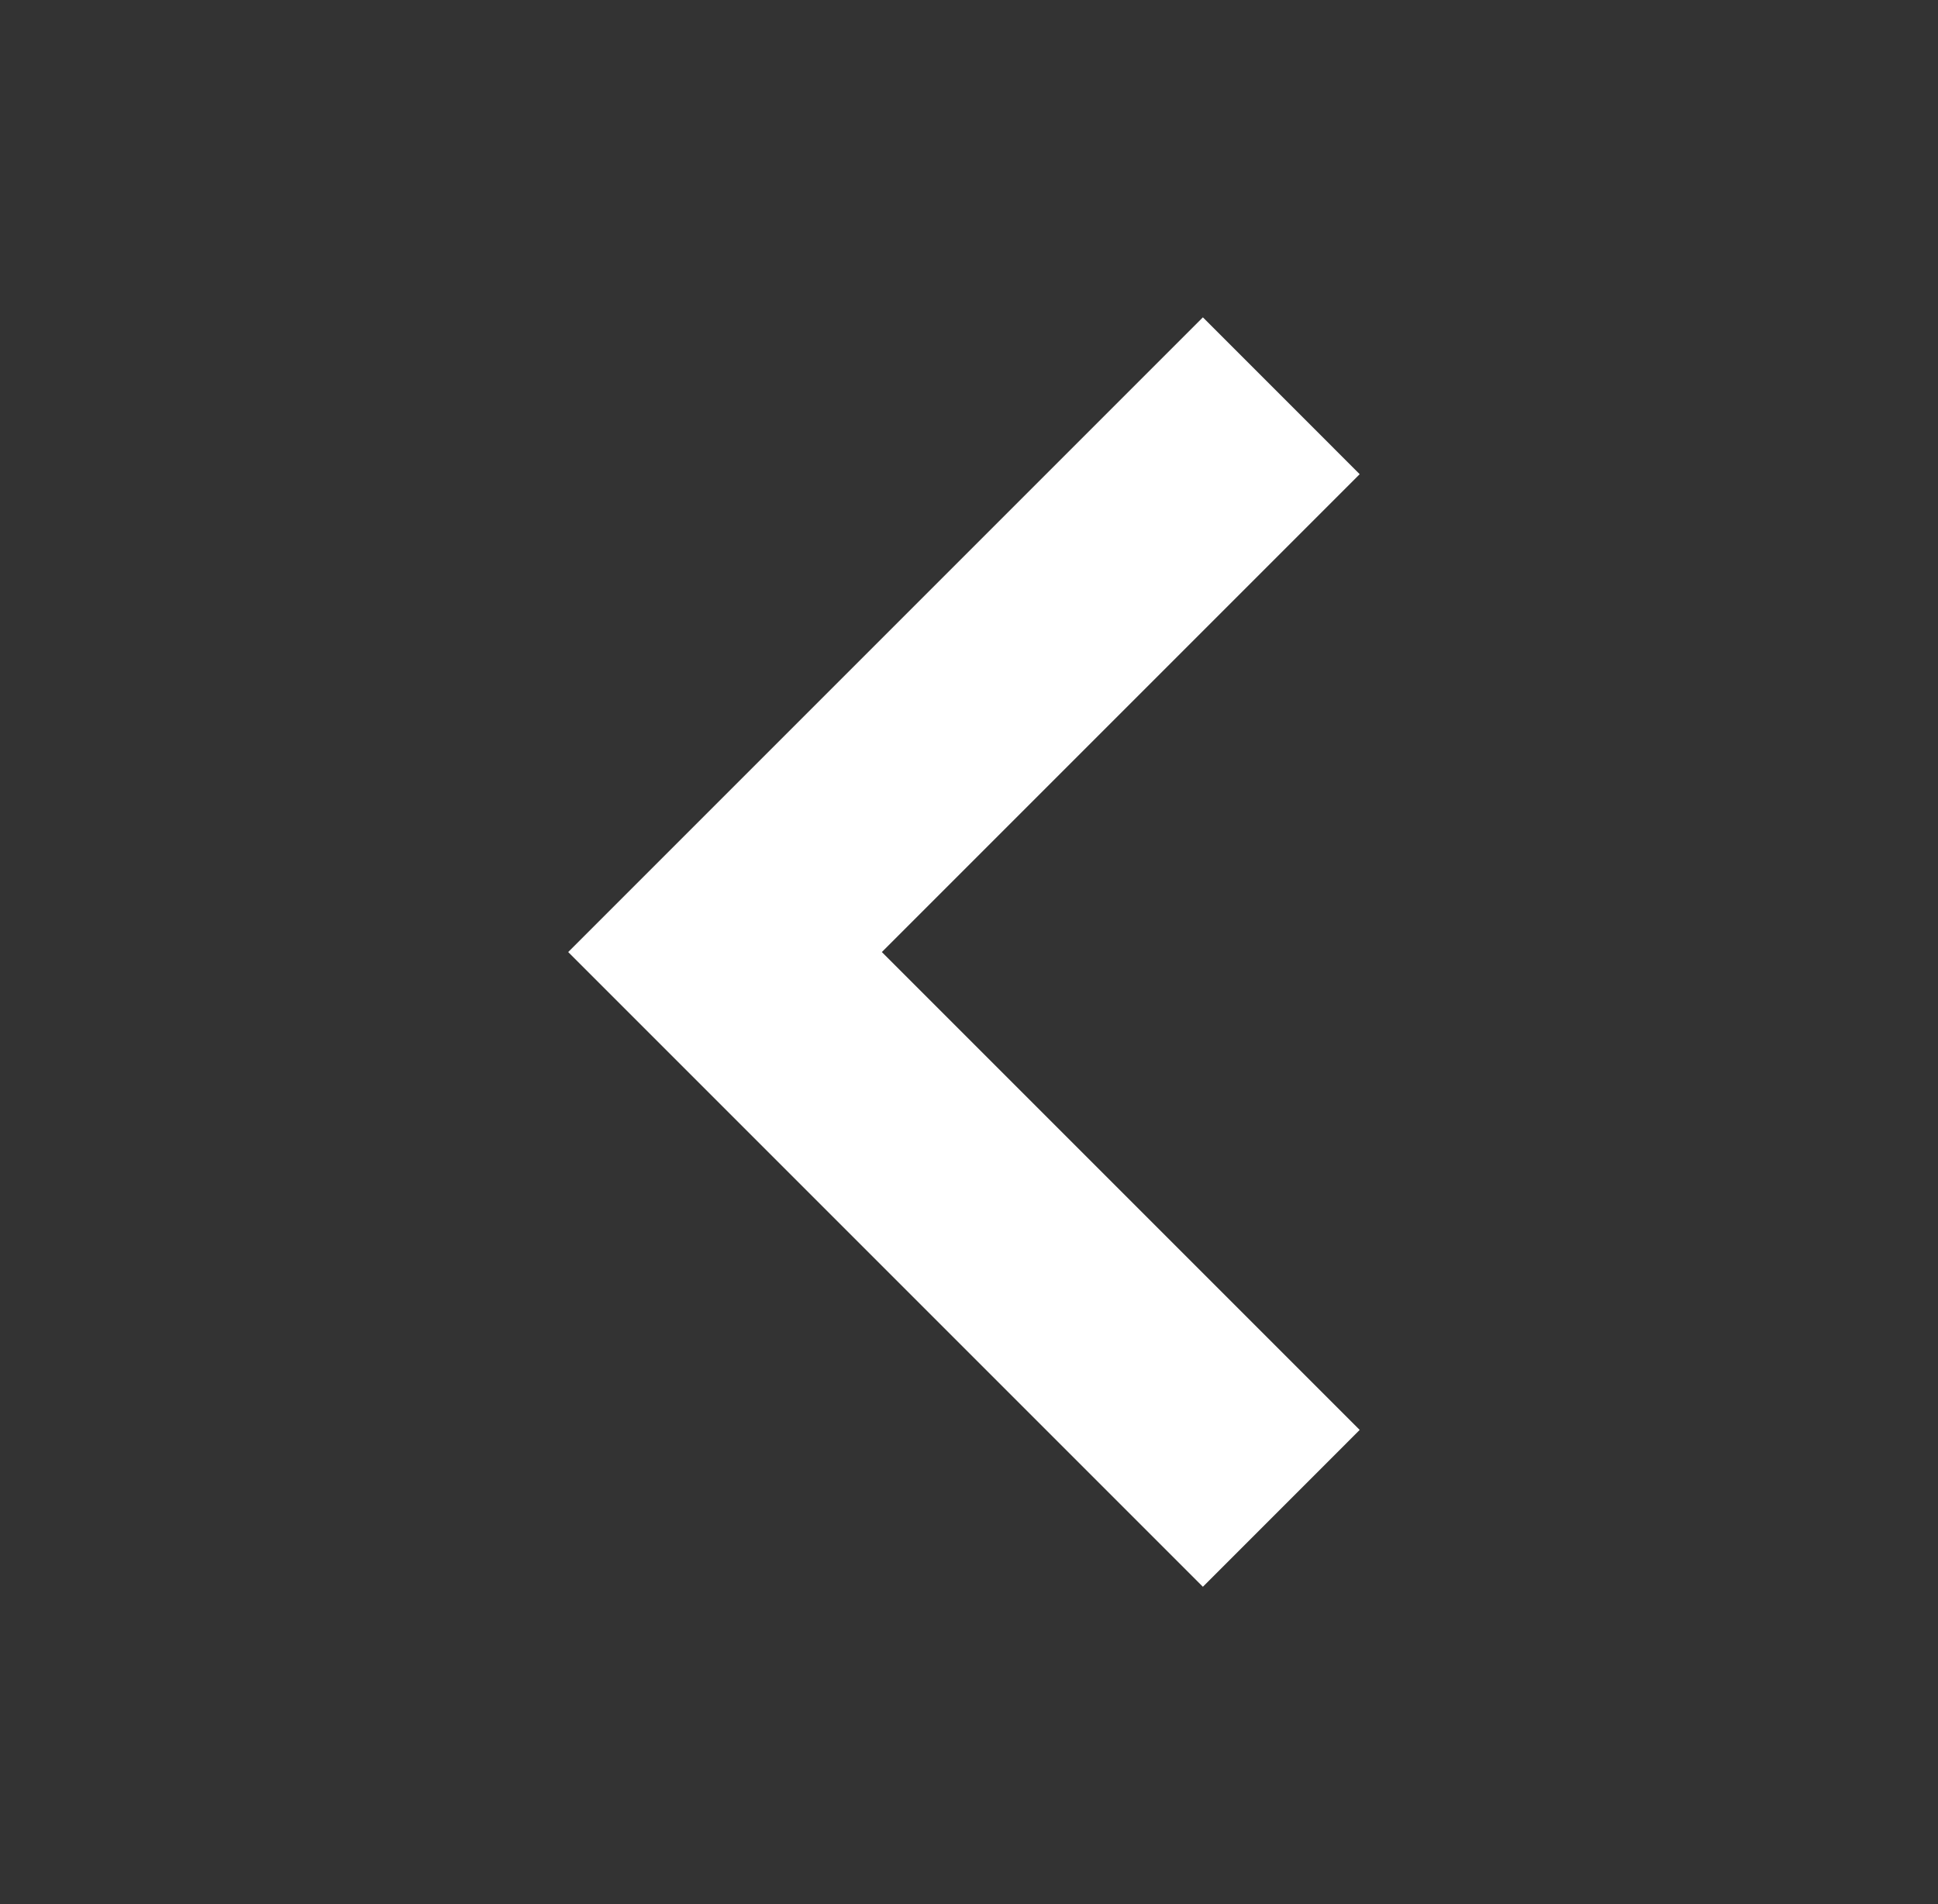 <svg width="57" height="56" viewBox="0 0 57 56" fill="none" xmlns="http://www.w3.org/2000/svg">
<rect x="0" y="0" width="57" height="56" fill="#333333" stroke="none"/>
<g id="ArrowShort_Left">
<path id="Vector" d="M16.712 28L35.379 46.667L39.991 42.054L25.937 28L39.991 13.946L35.379 9.333L16.712 28Z" fill="white"/>
</g>
</svg>
